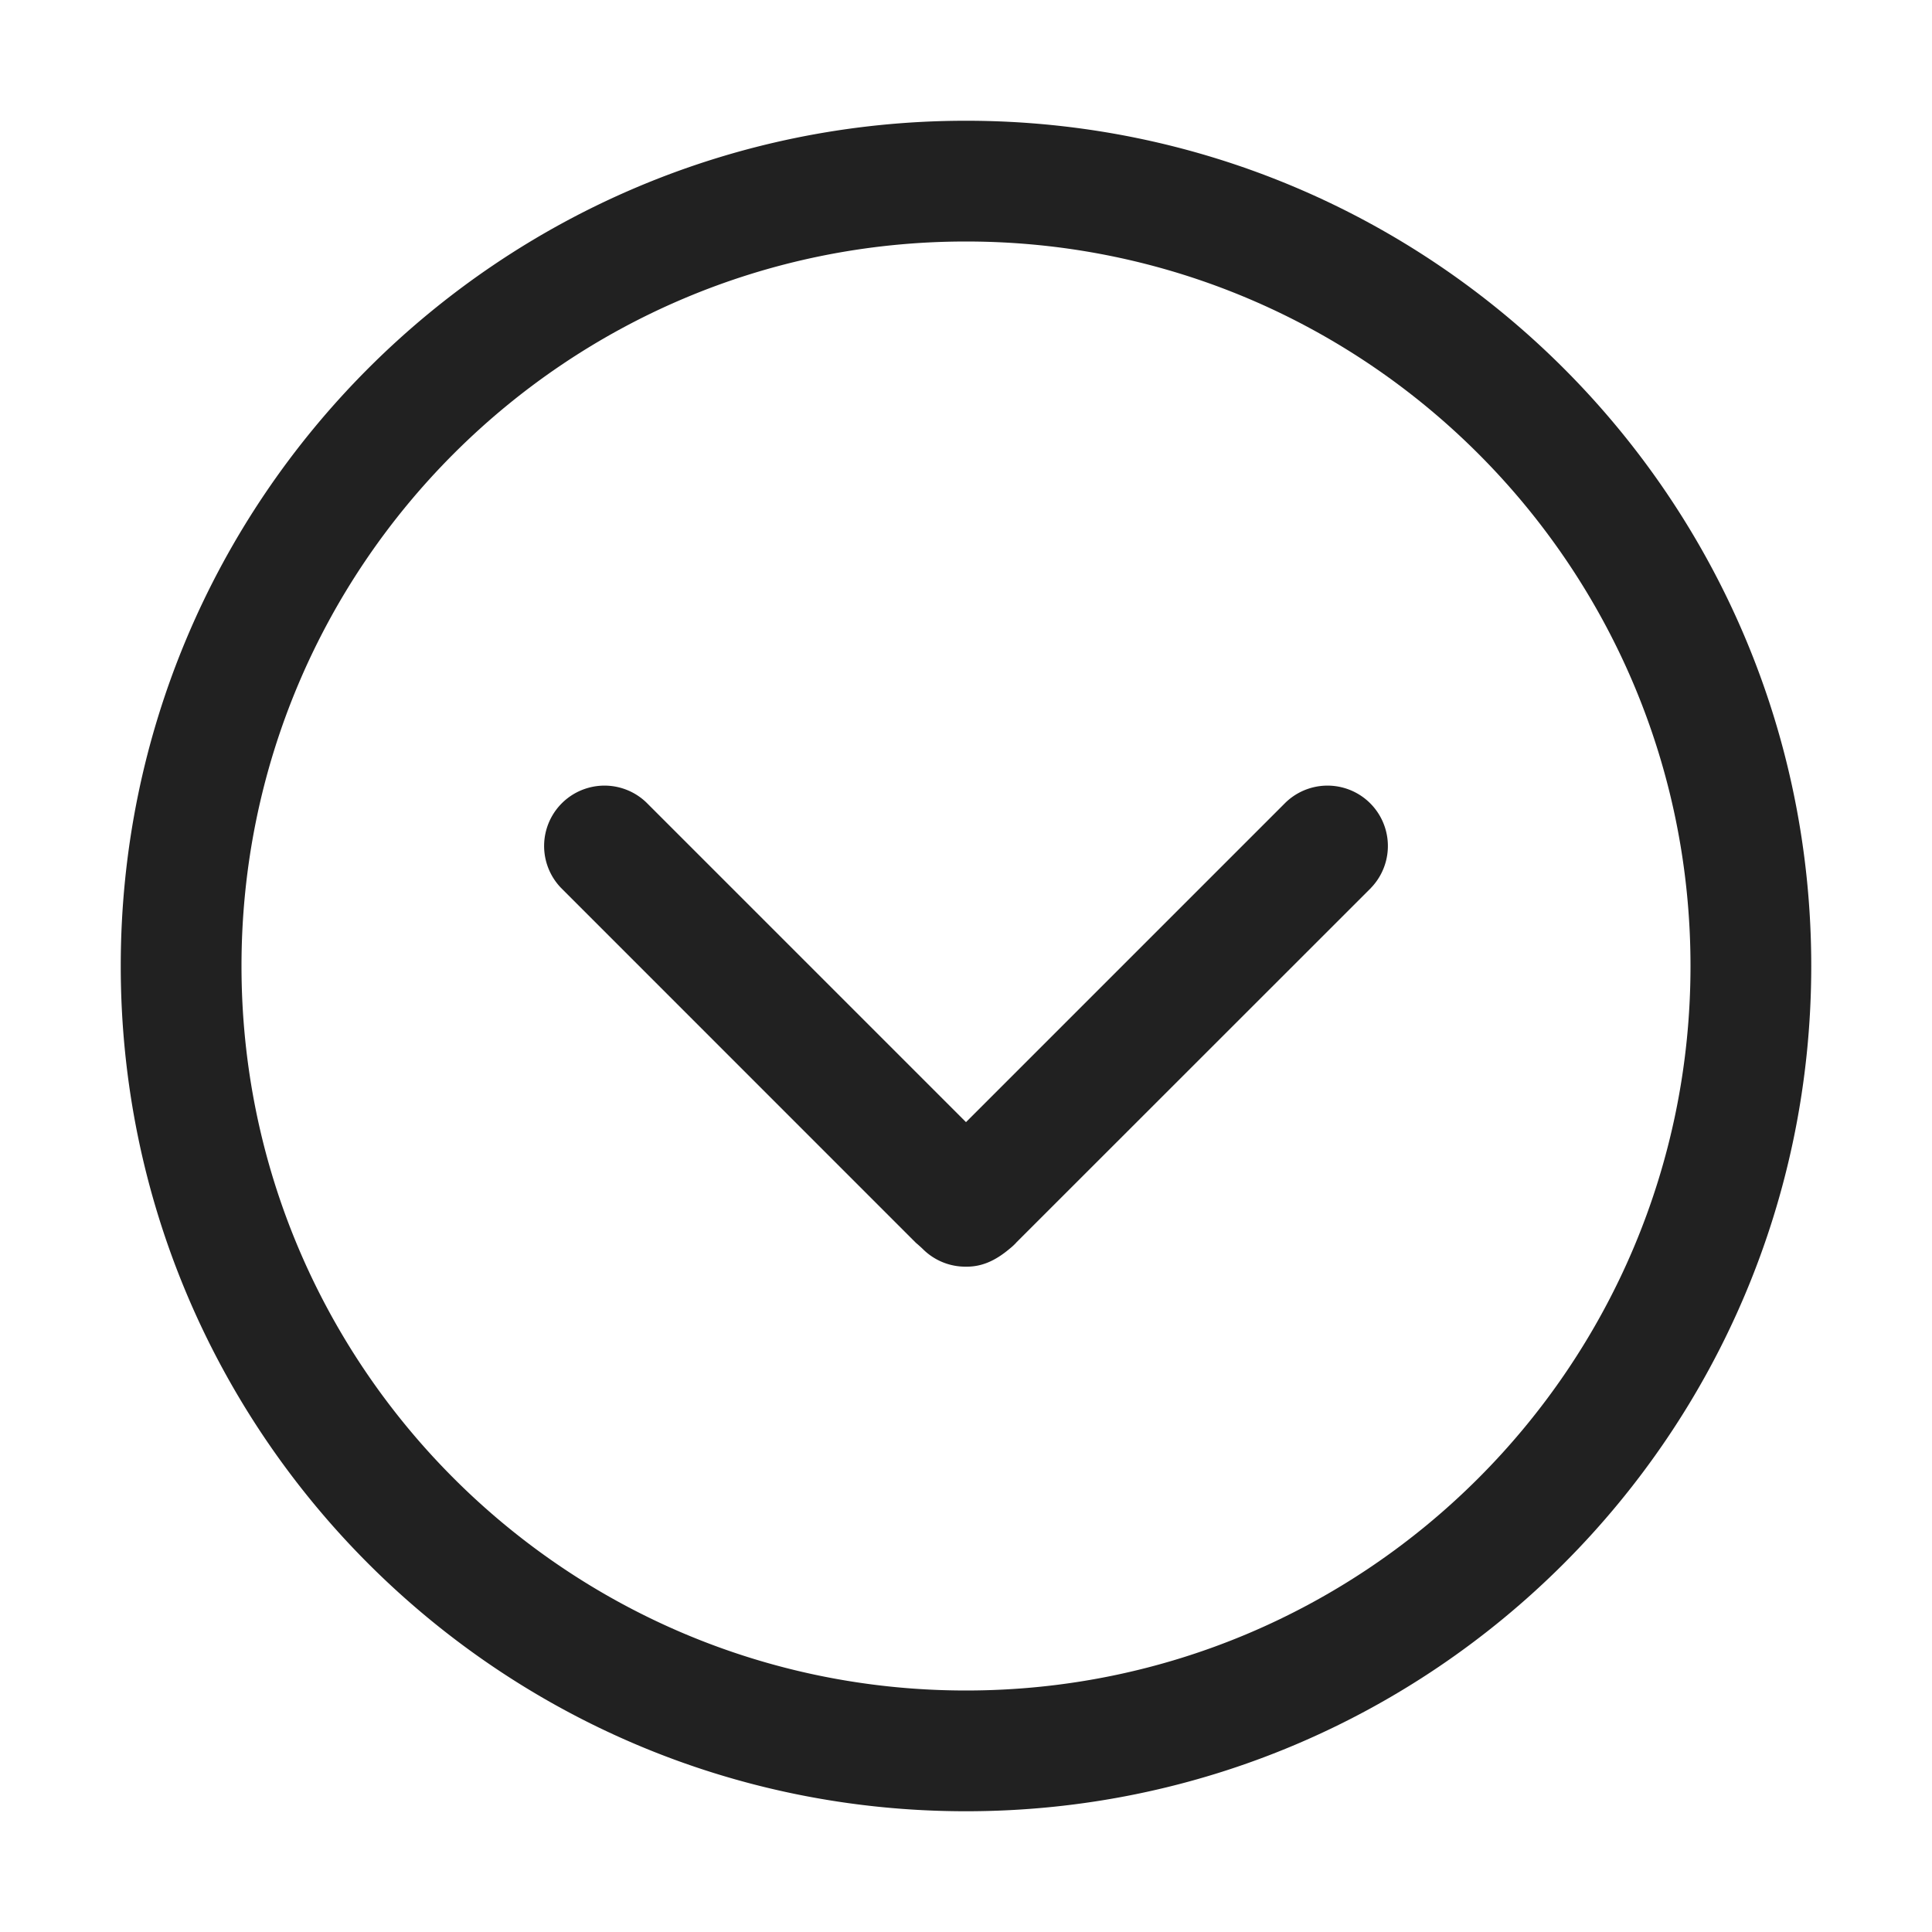 <svg viewBox="0 0 32 32" fill="none" xmlns="http://www.w3.org/2000/svg" height="1em" width="1em">
  <path d="M22.707 14.707a1 1 0 0 0-1.414-1.414L16 18.586l-5.293-5.293a1 1 0 0 0-1.414 1.414l5.878 5.879.033.028c.027.024.053.047.08.073a.997.997 0 0 0 .716.293c.26.003.484-.097.718-.293.05-.041.06-.05.11-.1v-.002l5.88-5.878ZM30 16c0-7.732-6.268-14-14-14S2 8.268 2 16s6.268 14 14 14 14-6.268 14-14ZM16 4c6.627 0 12 5.373 12 12s-5.373 12-12 12S4 22.627 4 16 9.373 4 16 4Z" fill="#212121"/>
</svg>
